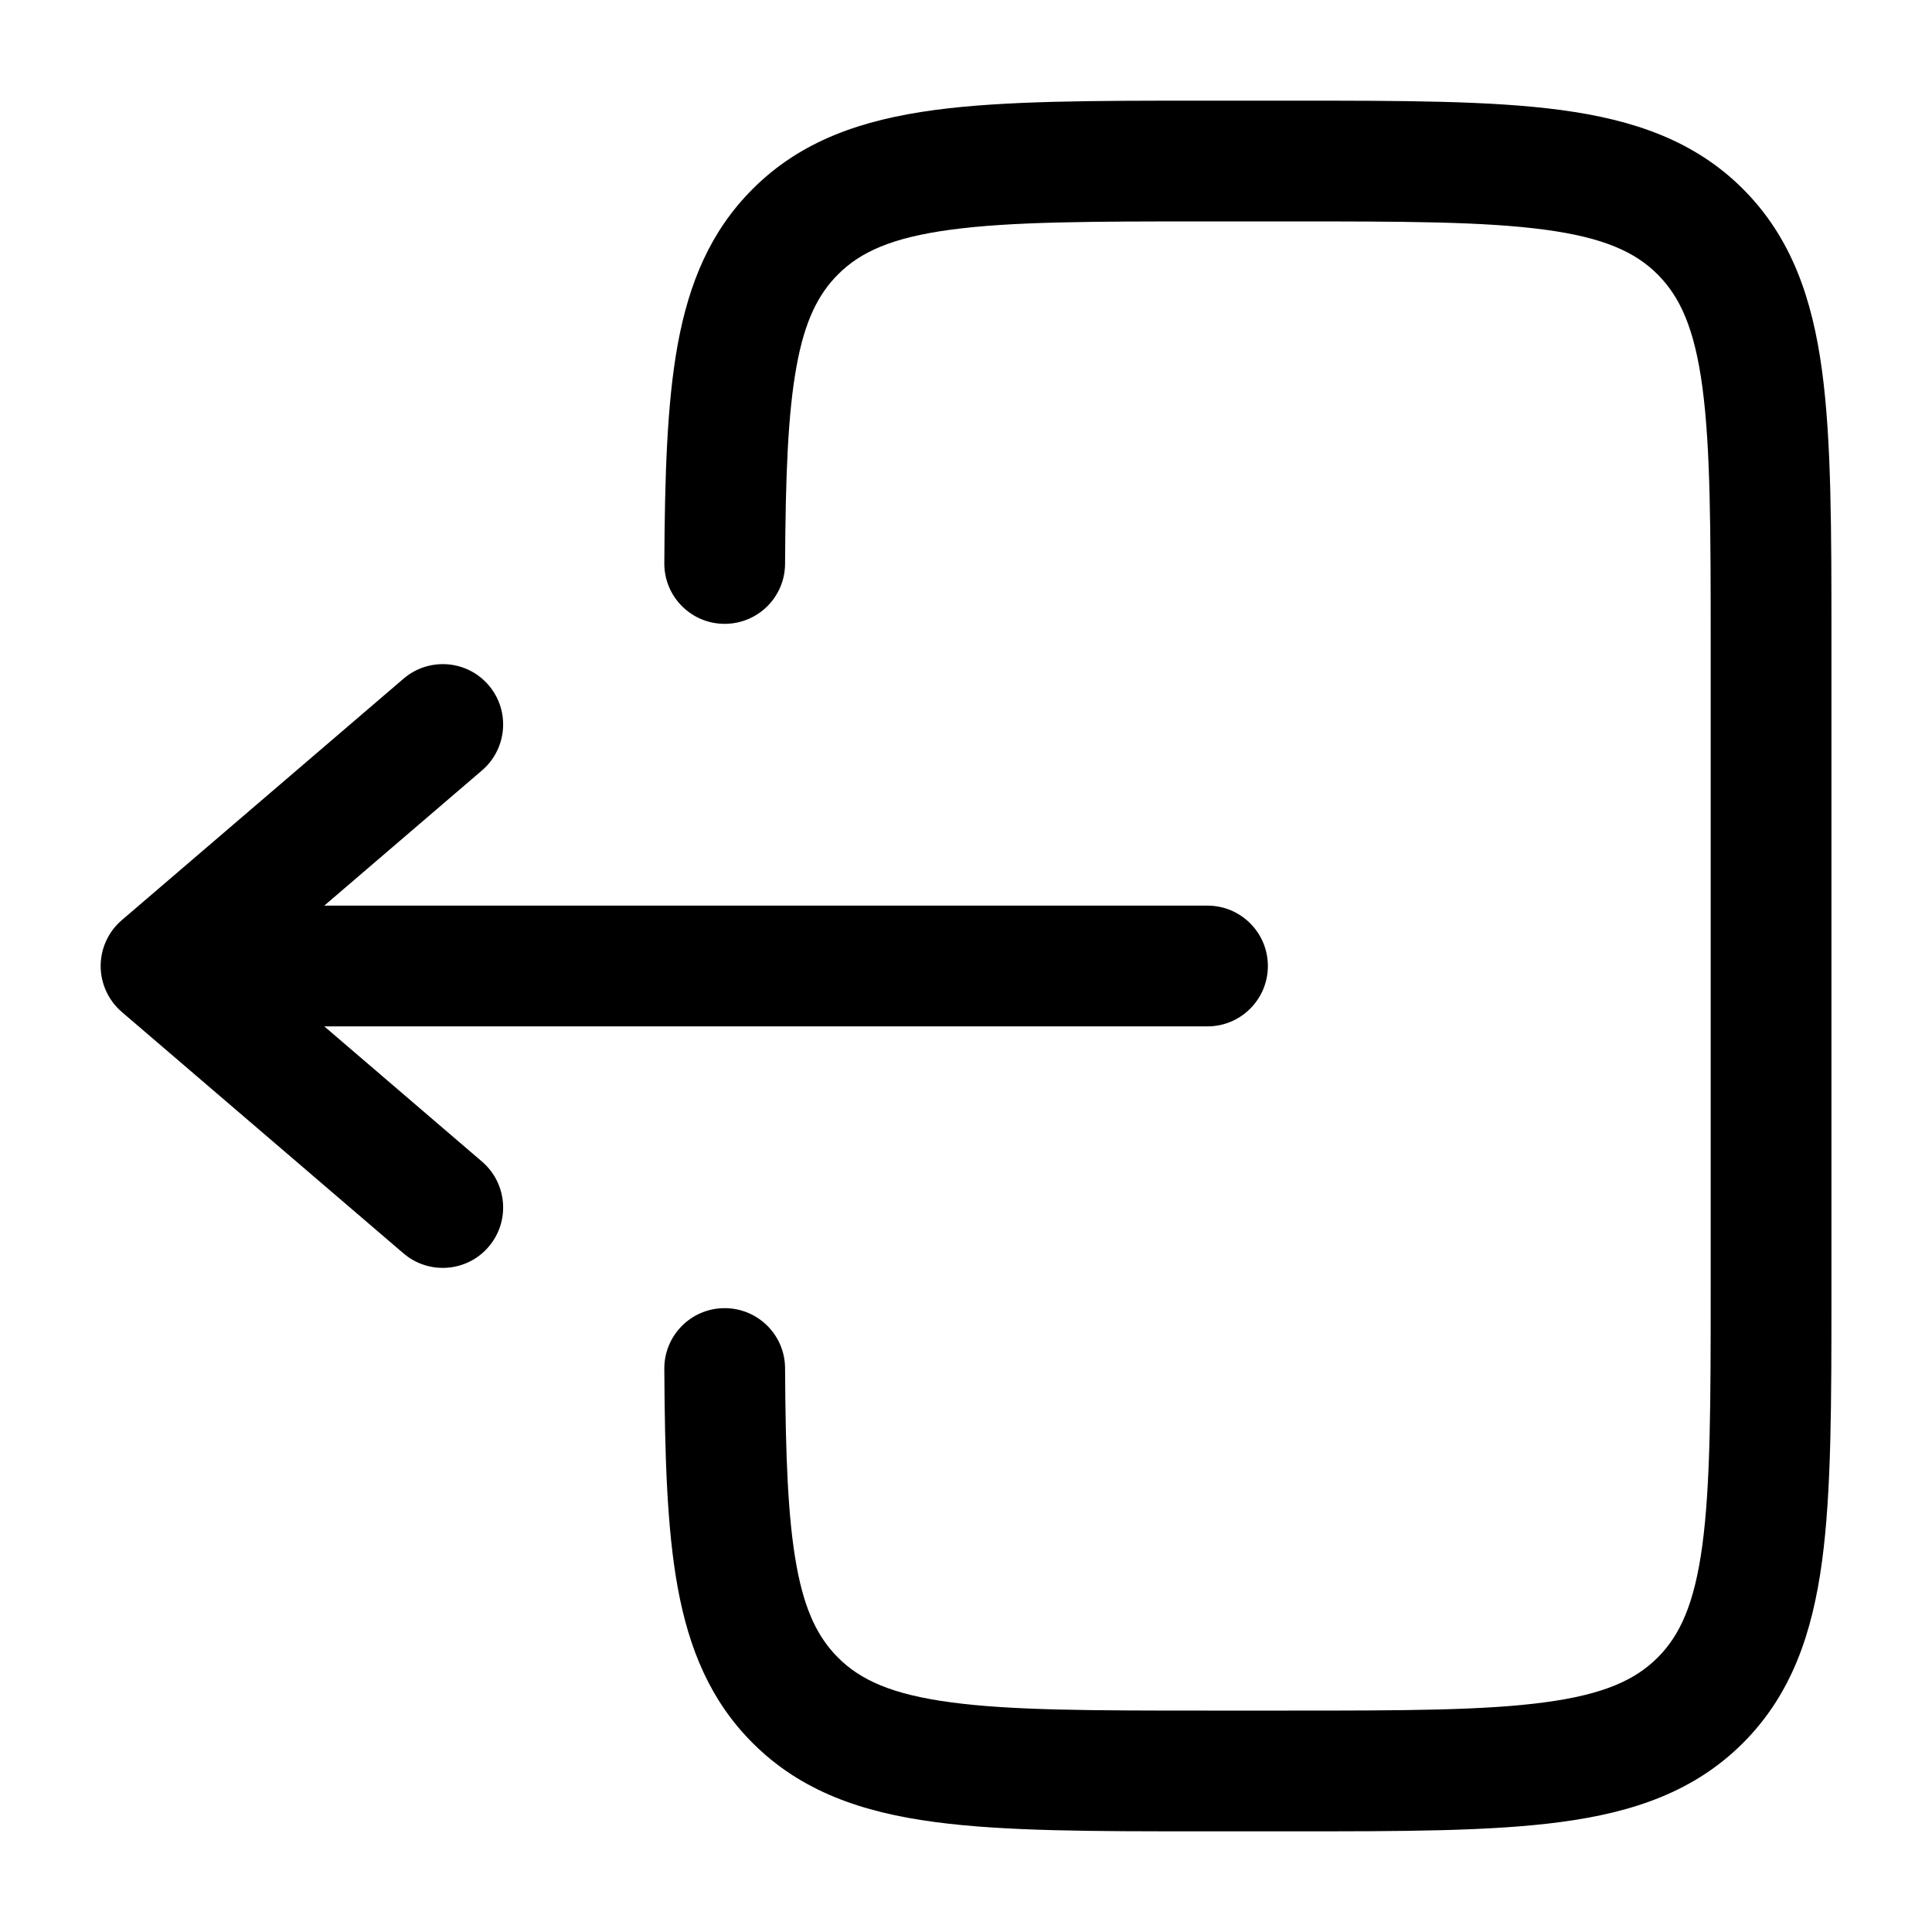<svg width="20" height="20" viewBox="0 0 20 20" fill="none" xmlns="http://www.w3.org/2000/svg">
    <path d="M12.455 1.042C11.315 1.042 10.396 1.042 9.674 1.139C8.924 1.24 8.292 1.455 7.791 1.957C7.353 2.394 7.132 2.932 7.016 3.564C6.904 4.178 6.882 4.929 6.877 5.83C6.875 6.175 7.153 6.456 7.498 6.458C7.844 6.46 8.125 6.182 8.127 5.837C8.132 4.926 8.156 4.28 8.246 3.79C8.332 3.317 8.472 3.044 8.675 2.841C8.905 2.61 9.229 2.46 9.841 2.378C10.47 2.293 11.304 2.292 12.501 2.292H13.334C14.53 2.292 15.364 2.293 15.994 2.378C16.605 2.46 16.929 2.61 17.16 2.841C17.39 3.072 17.541 3.395 17.623 4.007C17.707 4.636 17.709 5.471 17.709 6.667V13.333C17.709 14.53 17.707 15.364 17.623 15.993C17.541 16.605 17.39 16.929 17.16 17.159C16.929 17.39 16.605 17.54 15.994 17.622C15.364 17.707 14.53 17.708 13.334 17.708H12.501C11.304 17.708 10.47 17.707 9.841 17.622C9.229 17.54 8.905 17.39 8.675 17.159C8.472 16.956 8.332 16.683 8.246 16.211C8.156 15.72 8.132 15.075 8.127 14.163C8.125 13.818 7.844 13.54 7.498 13.542C7.153 13.544 6.875 13.825 6.877 14.17C6.882 15.072 6.904 15.823 7.016 16.436C7.132 17.068 7.353 17.606 7.791 18.043C8.292 18.545 8.924 18.761 9.674 18.861C10.396 18.958 11.315 18.958 12.455 18.958H13.38C14.519 18.958 15.438 18.958 16.16 18.861C16.91 18.761 17.542 18.545 18.044 18.043C18.545 17.541 18.761 16.91 18.862 16.16C18.959 15.437 18.959 14.519 18.959 13.379V6.621C18.959 5.481 18.959 4.563 18.862 3.84C18.761 3.09 18.545 2.459 18.044 1.957C17.542 1.455 16.91 1.24 16.16 1.139C15.438 1.042 14.519 1.042 13.38 1.042H12.455Z" fill="currentColor" />
    <path d="M12.5 9.375C12.845 9.375 13.125 9.655 13.125 10C13.125 10.345 12.845 10.625 12.5 10.625H3.357L4.99 12.025C5.252 12.25 5.283 12.645 5.058 12.907C4.834 13.169 4.439 13.199 4.177 12.975L1.26 10.475C1.122 10.356 1.042 10.182 1.042 10C1.042 9.818 1.122 9.644 1.26 9.526L4.177 7.026C4.439 6.801 4.834 6.831 5.058 7.093C5.283 7.355 5.252 7.75 4.99 7.975L3.357 9.375H12.5Z" fill="currentColor" />
</svg>

